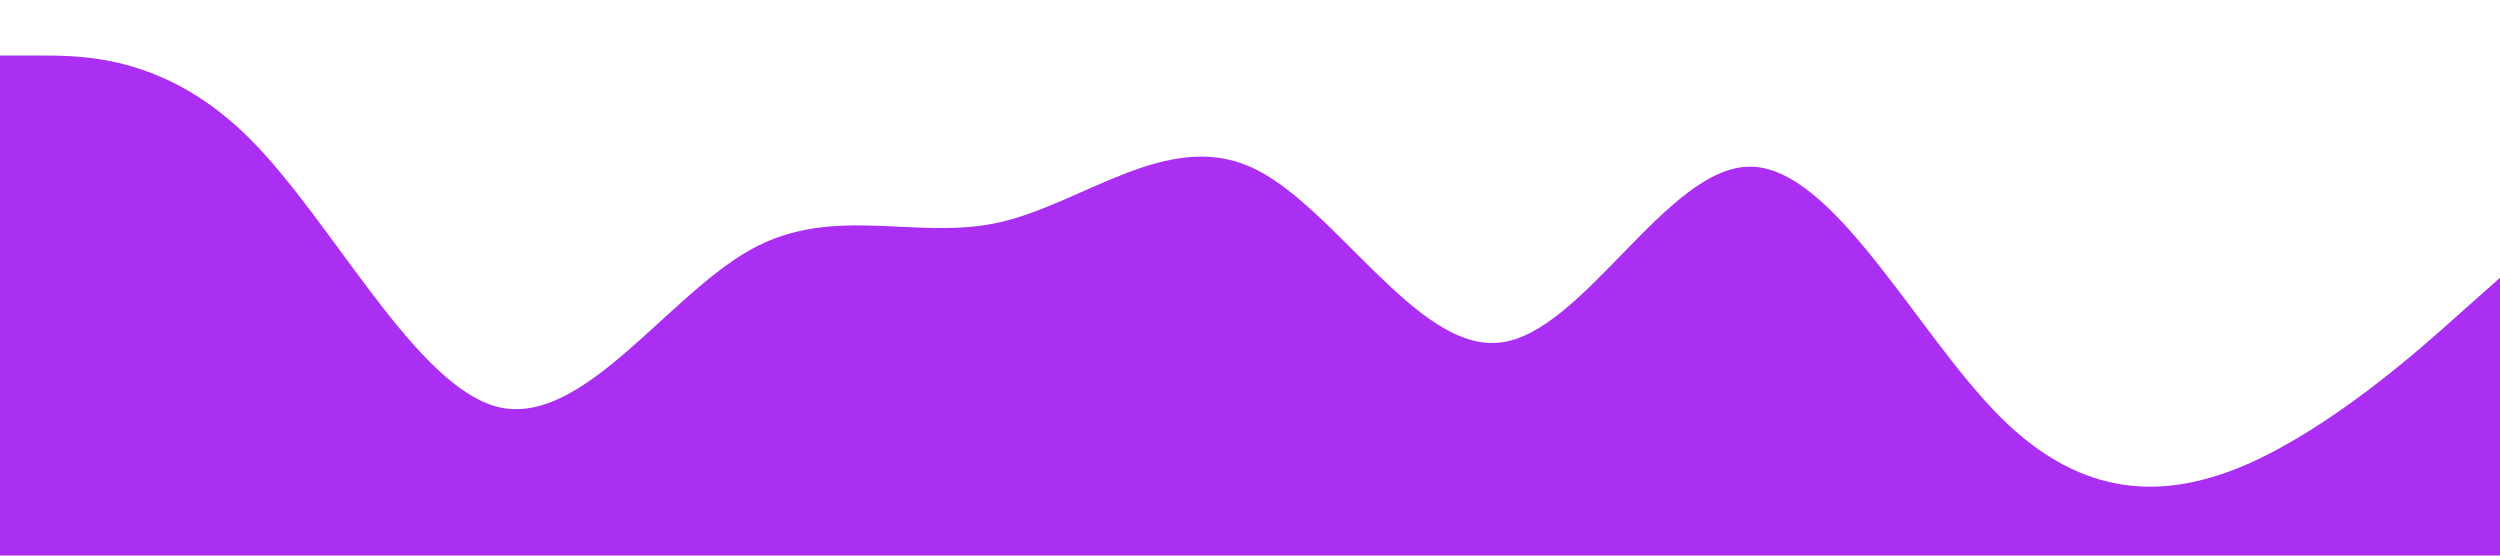 <?xml version="1.0" standalone="no"?><svg xmlns="http://www.w3.org/2000/svg" viewBox="0 0 1440 320"><path fill="#aa2ff2" fill-opacity="1" d="M0,32L24,32C48,32,96,32,144,80C192,128,240,224,288,234.7C336,245,384,171,432,144C480,117,528,139,576,128C624,117,672,75,720,96C768,117,816,203,864,197.3C912,192,960,96,1008,96C1056,96,1104,192,1152,240C1200,288,1248,288,1296,266.7C1344,245,1392,203,1416,181.3L1440,160L1440,320L1416,320C1392,320,1344,320,1296,320C1248,320,1200,320,1152,320C1104,320,1056,320,1008,320C960,320,912,320,864,320C816,320,768,320,720,320C672,320,624,320,576,320C528,320,480,320,432,320C384,320,336,320,288,320C240,320,192,320,144,320C96,320,48,320,24,320L0,320Z"></path></svg>